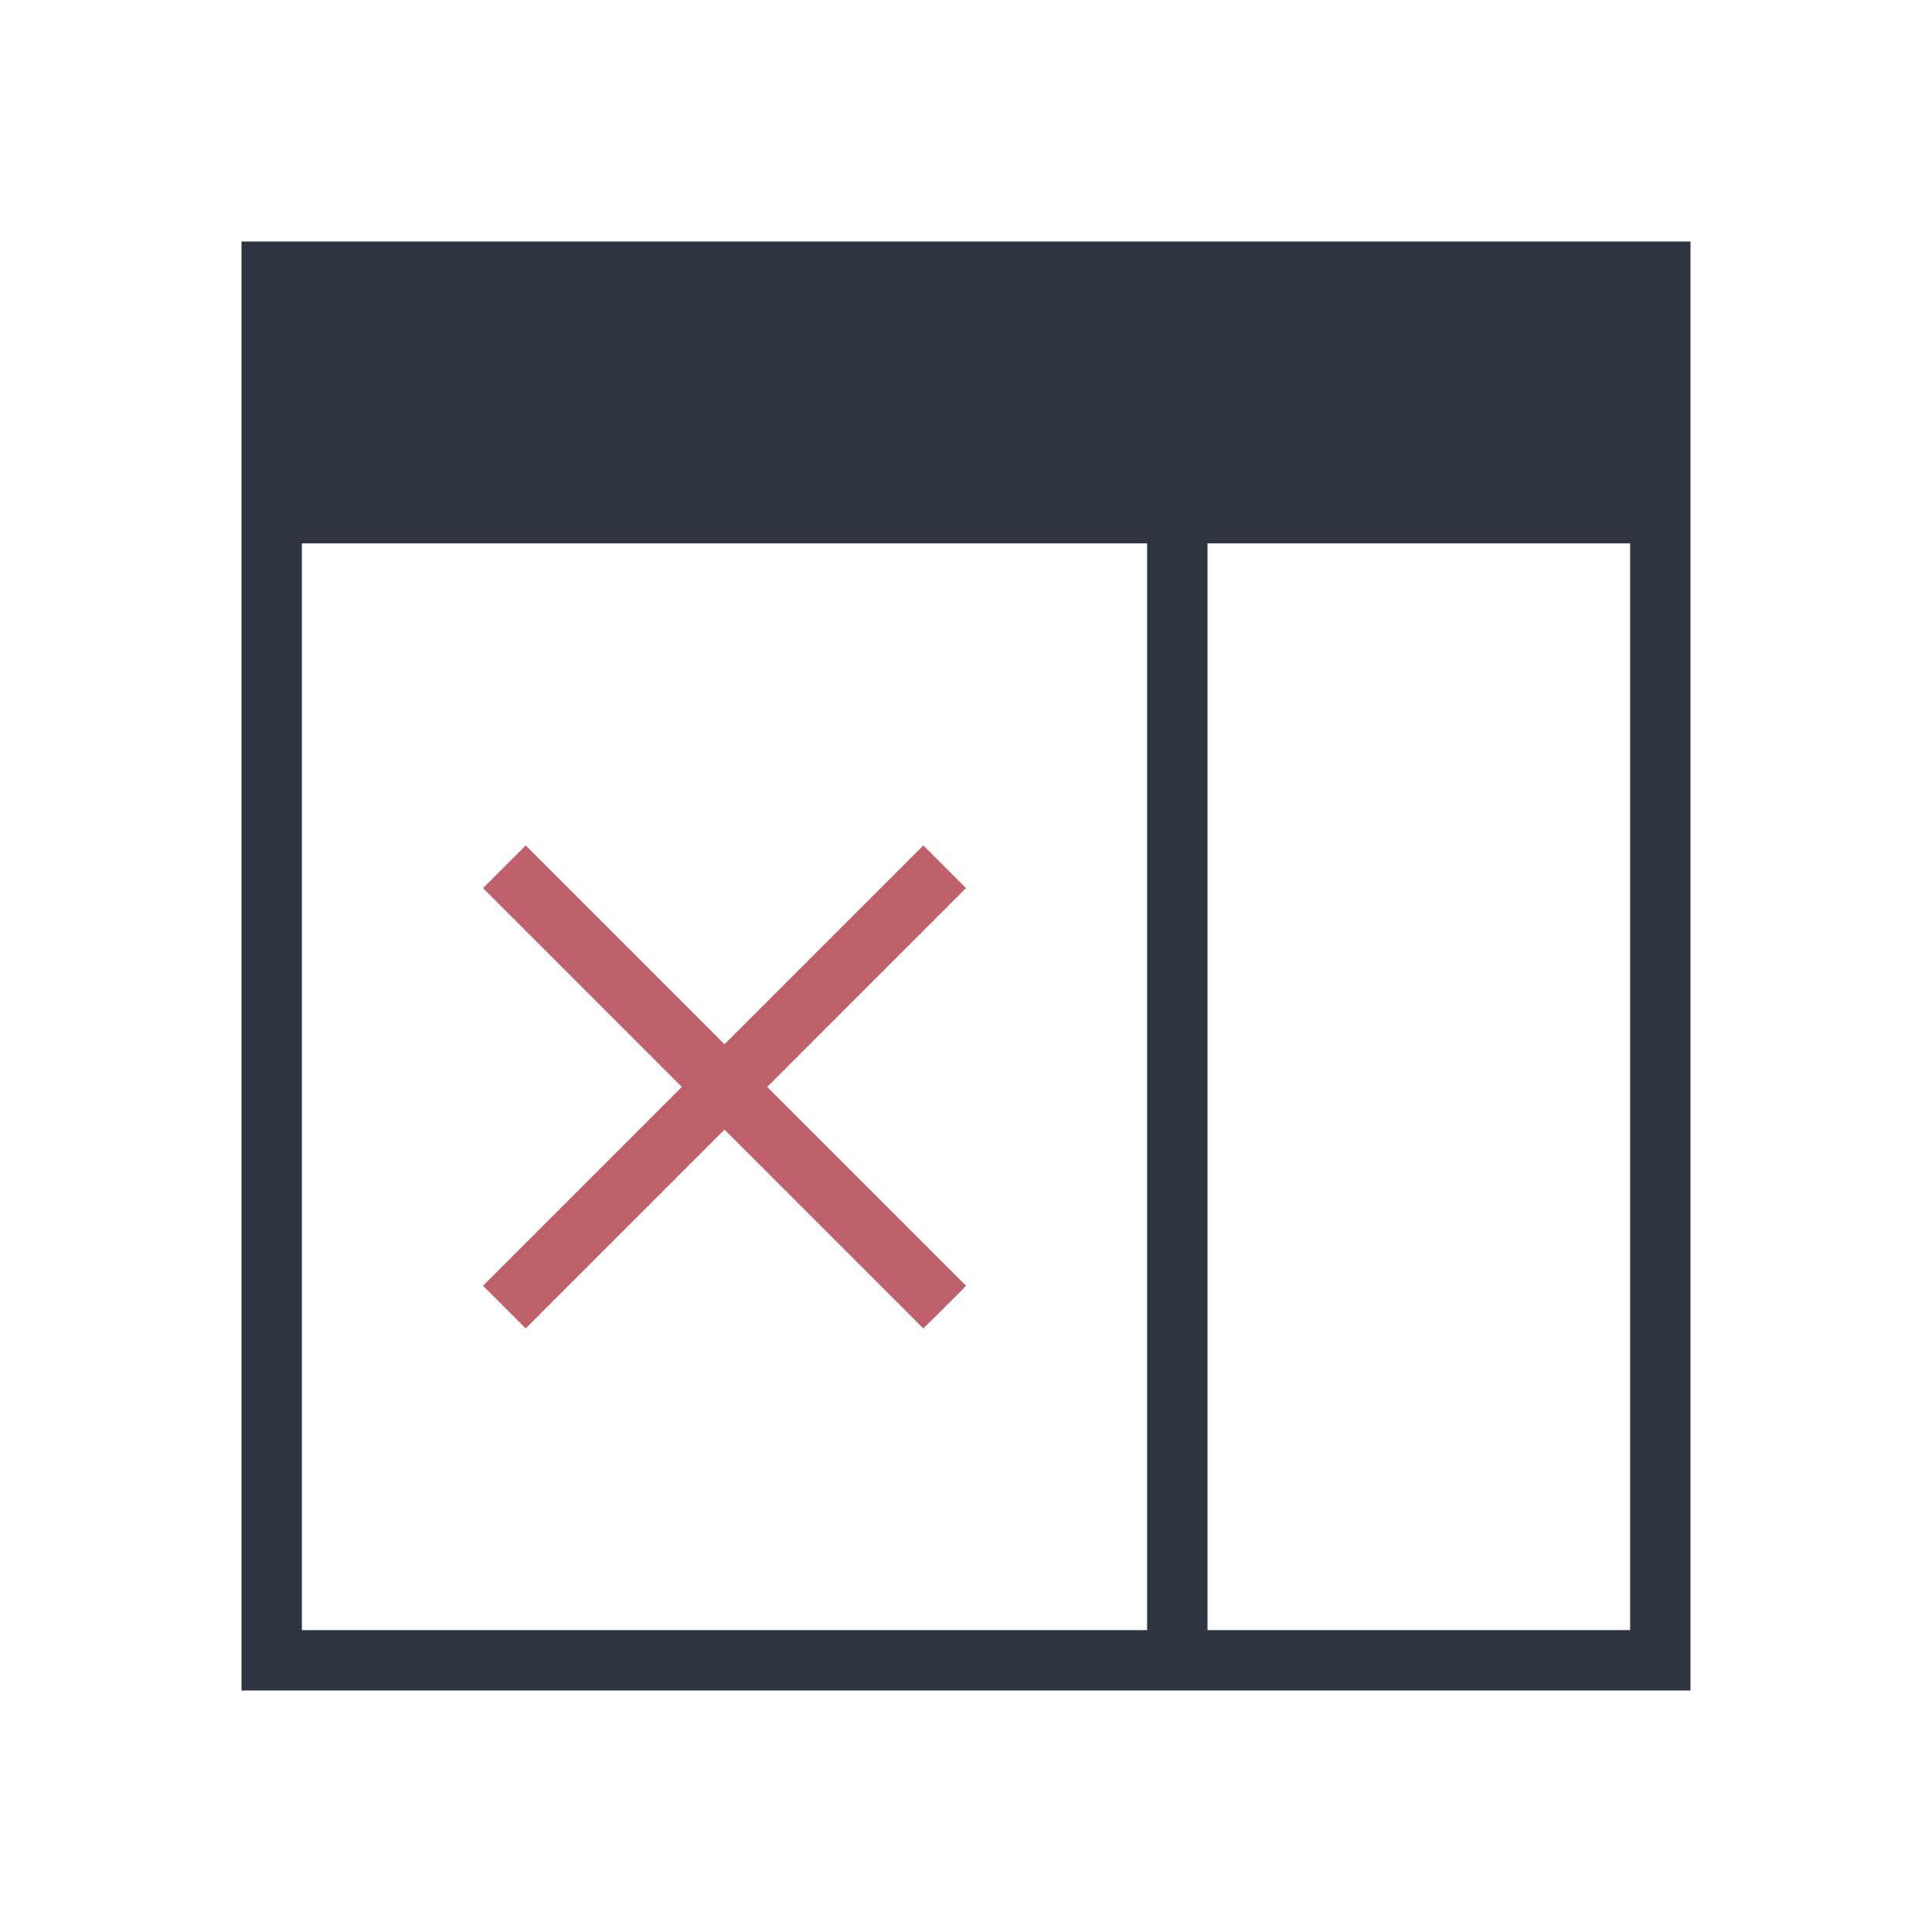 <svg viewBox="0 0 32 32" xmlns="http://www.w3.org/2000/svg">
 <defs>
  <style type="text/css">.ColorScheme-Text {
        color:#2e3440;
      }</style>
 </defs>
 <path class="ColorScheme-Text" d="m4 4v24h24v-24h-24zm1 5h14v18h-14v-18zm15 0h7v18h-7v-18z" fill="currentColor"/>
 <path d="m16 14.71-3.293 3.293 3.293 3.293c-0.013 0.025-0.707 0.707-0.707 0.707l-3.293-3.293-3.293 3.293-0.707-0.707 3.293-3.293-3.293-3.293 0.707-0.707 3.293 3.293 3.293-3.293z" fill="#bf616a"/>
</svg>
